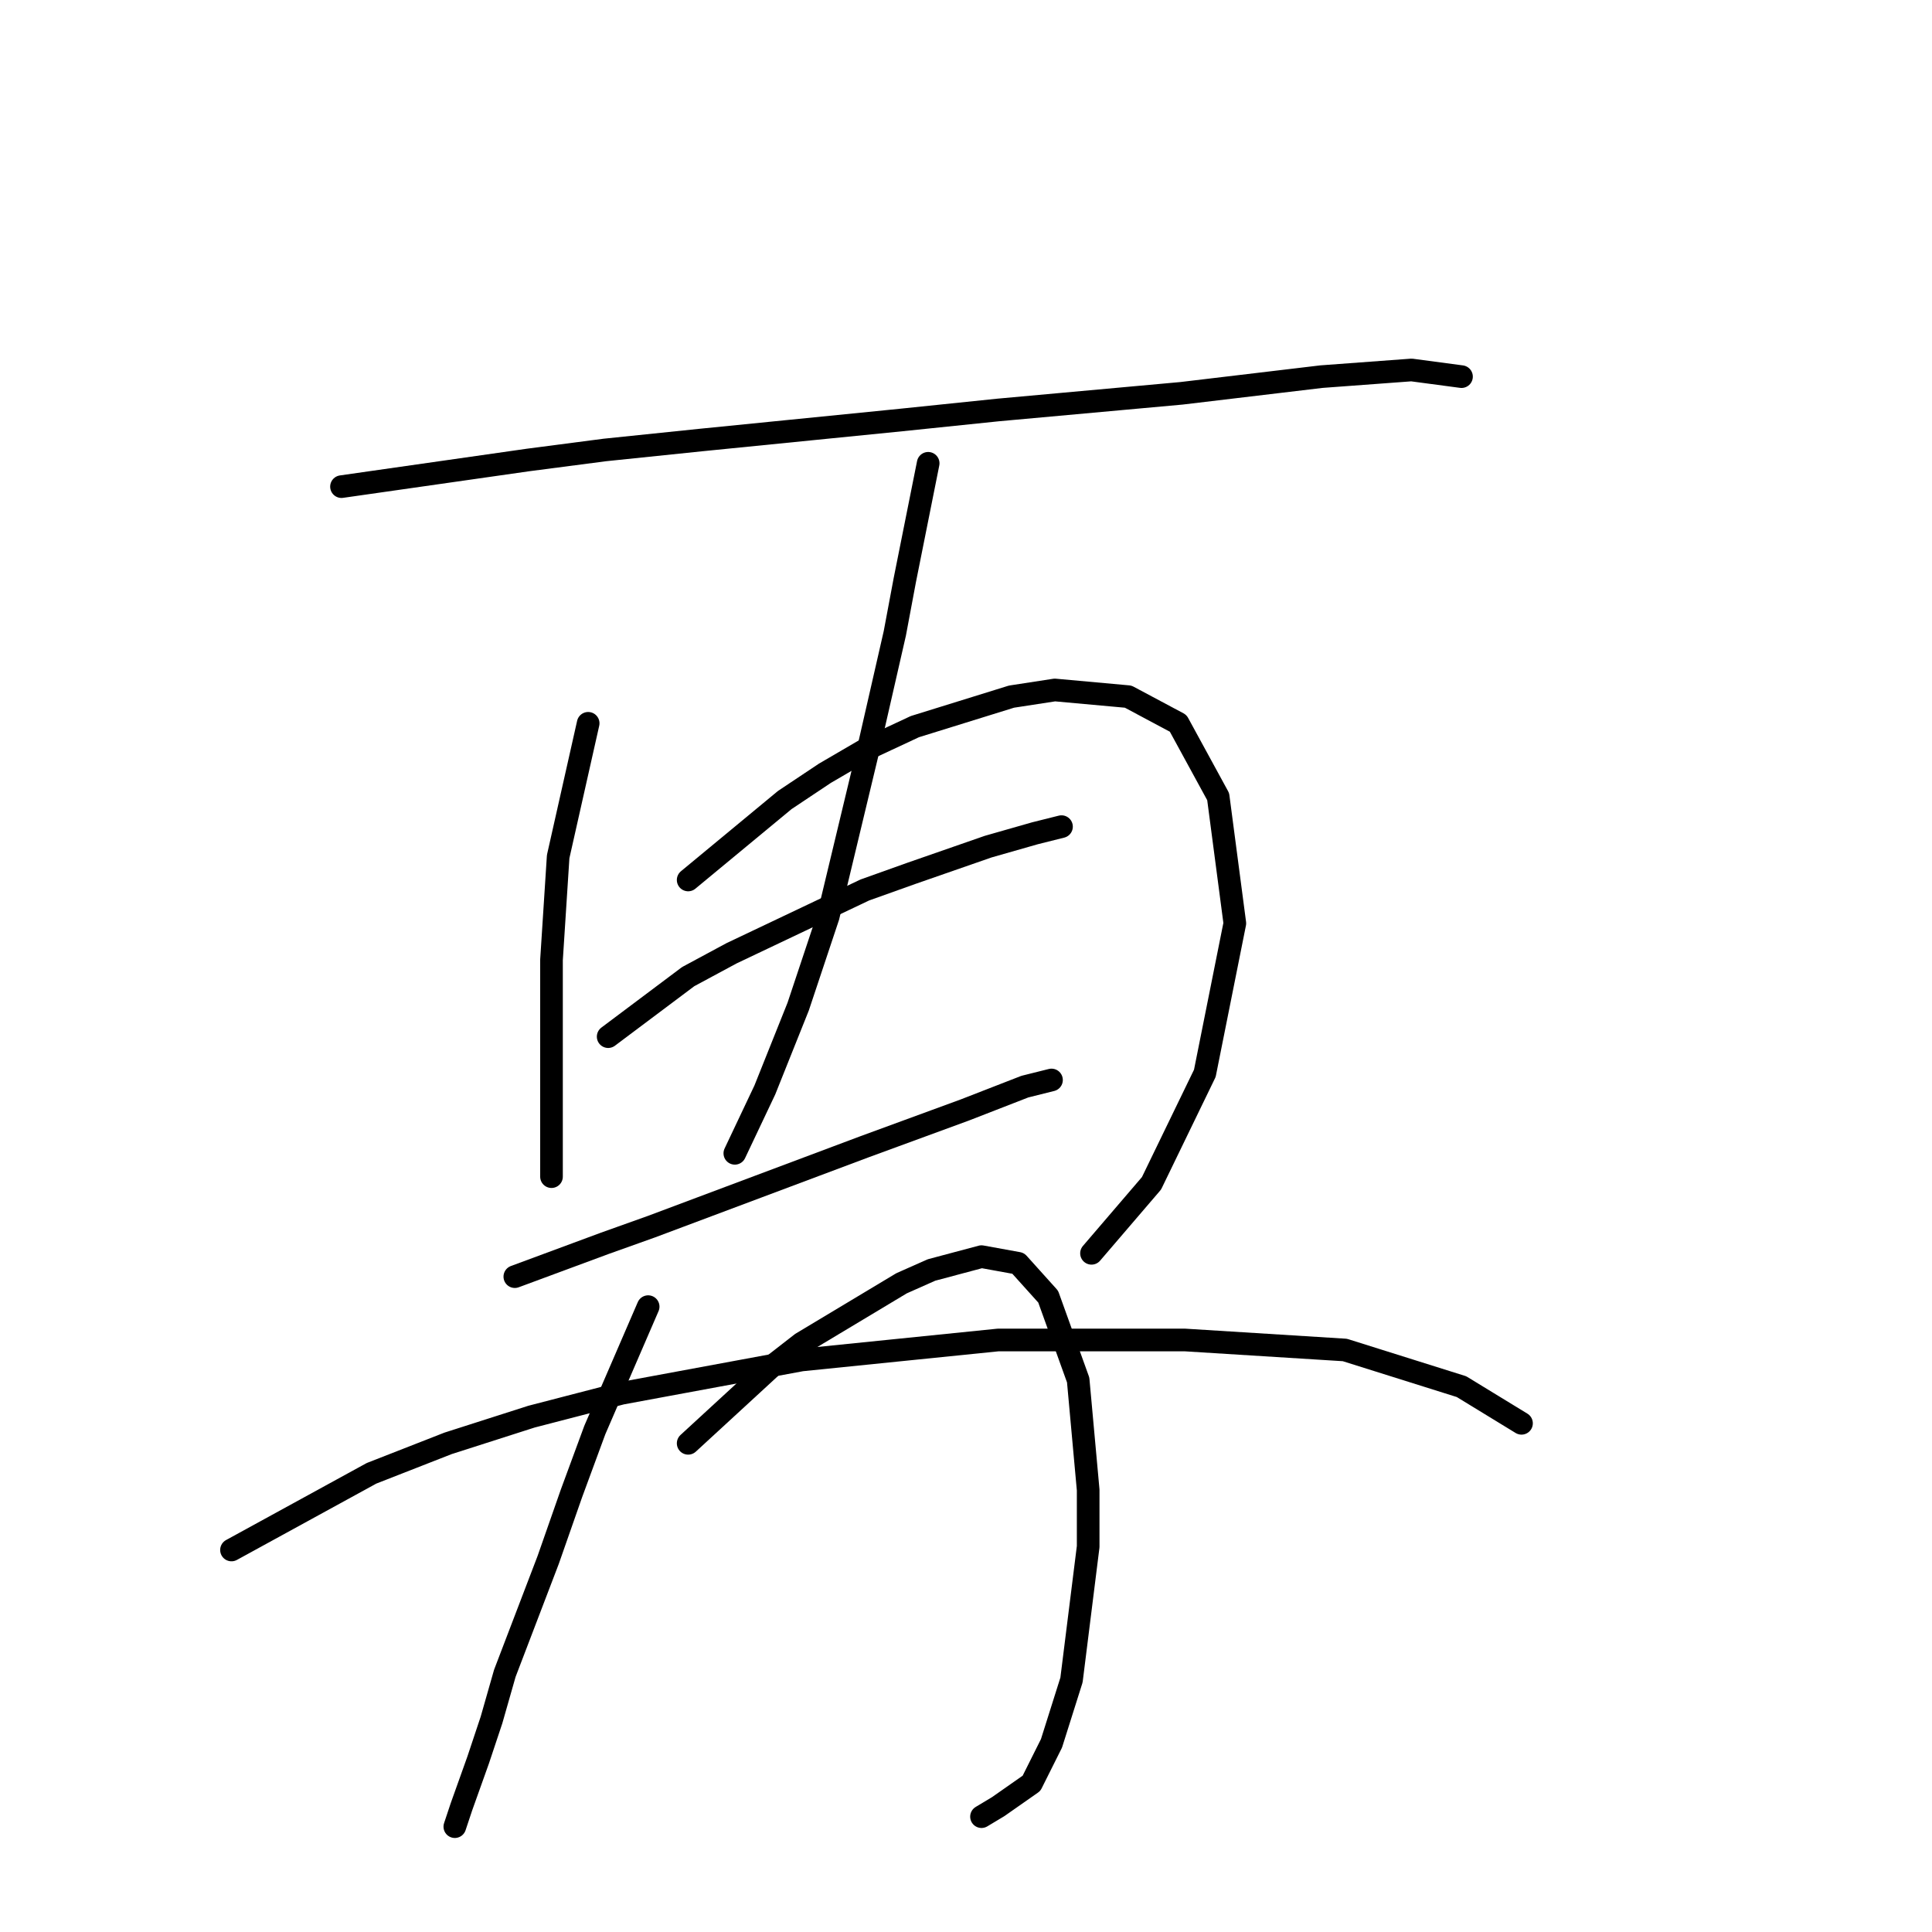 <?xml version="1.0" standalone="no"?>
    <svg width="256" height="256" xmlns="http://www.w3.org/2000/svg" version="1.1">
    <polyline stroke="black" stroke-width="3" stroke-linecap="round" fill="transparent" stroke-linejoin="round" points="45.25 64.482 69.984 60.948 80.143 59.623 92.952 58.298 119.453 55.648 132.262 54.323 156.555 52.115 175.106 49.906 187.032 49.023 193.657 49.906 193.657 49.906 " />
        <polyline stroke="black" stroke-width="3" stroke-linecap="round" fill="transparent" stroke-linejoin="round" points="77.935 95.842 73.959 113.509 73.076 127.202 73.076 140.452 73.076 150.17 73.076 155.912 73.076 155.912 " />
        <polyline stroke="black" stroke-width="3" stroke-linecap="round" fill="transparent" stroke-linejoin="round" points="91.185 116.601 103.994 106.001 109.294 102.467 114.595 99.375 121.22 96.284 134.029 92.308 139.771 91.425 149.488 92.308 156.113 95.842 161.414 105.559 163.622 122.343 159.647 142.219 152.58 156.795 144.63 166.07 144.63 166.07 " />
        <polyline stroke="black" stroke-width="3" stroke-linecap="round" fill="transparent" stroke-linejoin="round" points="122.987 61.39 119.895 76.849 118.57 83.916 115.036 99.375 109.736 121.46 105.761 133.385 101.344 144.428 97.369 152.82 97.369 152.82 " />
        <polyline stroke="black" stroke-width="3" stroke-linecap="round" fill="transparent" stroke-linejoin="round" points="80.585 137.361 91.185 129.41 96.927 126.318 114.595 117.926 120.778 115.718 130.937 112.184 137.121 110.418 140.654 109.534 140.654 109.534 " />
        <polyline stroke="black" stroke-width="3" stroke-linecap="round" fill="transparent" stroke-linejoin="round" points="68.217 169.162 80.143 164.745 86.327 162.537 100.461 157.237 114.595 151.936 127.845 147.078 135.796 143.986 139.329 143.103 139.329 143.103 " />
        <polyline stroke="black" stroke-width="3" stroke-linecap="round" fill="transparent" stroke-linejoin="round" points="85.885 173.137 78.818 189.48 75.726 197.872 72.634 206.706 66.892 221.723 65.126 227.907 63.359 233.207 61.15 239.391 60.267 242.041 60.267 242.041 " />
        <polyline stroke="black" stroke-width="3" stroke-linecap="round" fill="transparent" stroke-linejoin="round" points="91.185 191.247 102.227 181.088 106.203 177.996 119.453 170.046 123.428 168.279 130.054 166.512 134.912 167.395 138.888 171.812 142.863 182.855 144.188 197.43 144.188 204.939 141.979 222.607 139.329 230.999 136.679 236.299 132.262 239.391 130.054 240.716 130.054 240.716 " />
        <polyline stroke="black" stroke-width="3" stroke-linecap="round" fill="transparent" stroke-linejoin="round" points="30.674 205.381 49.225 195.222 59.384 191.247 70.426 187.713 82.351 184.621 106.203 180.204 132.262 177.554 156.997 177.554 178.198 178.879 193.657 183.738 201.607 188.596 201.607 188.596 " />
        </svg>